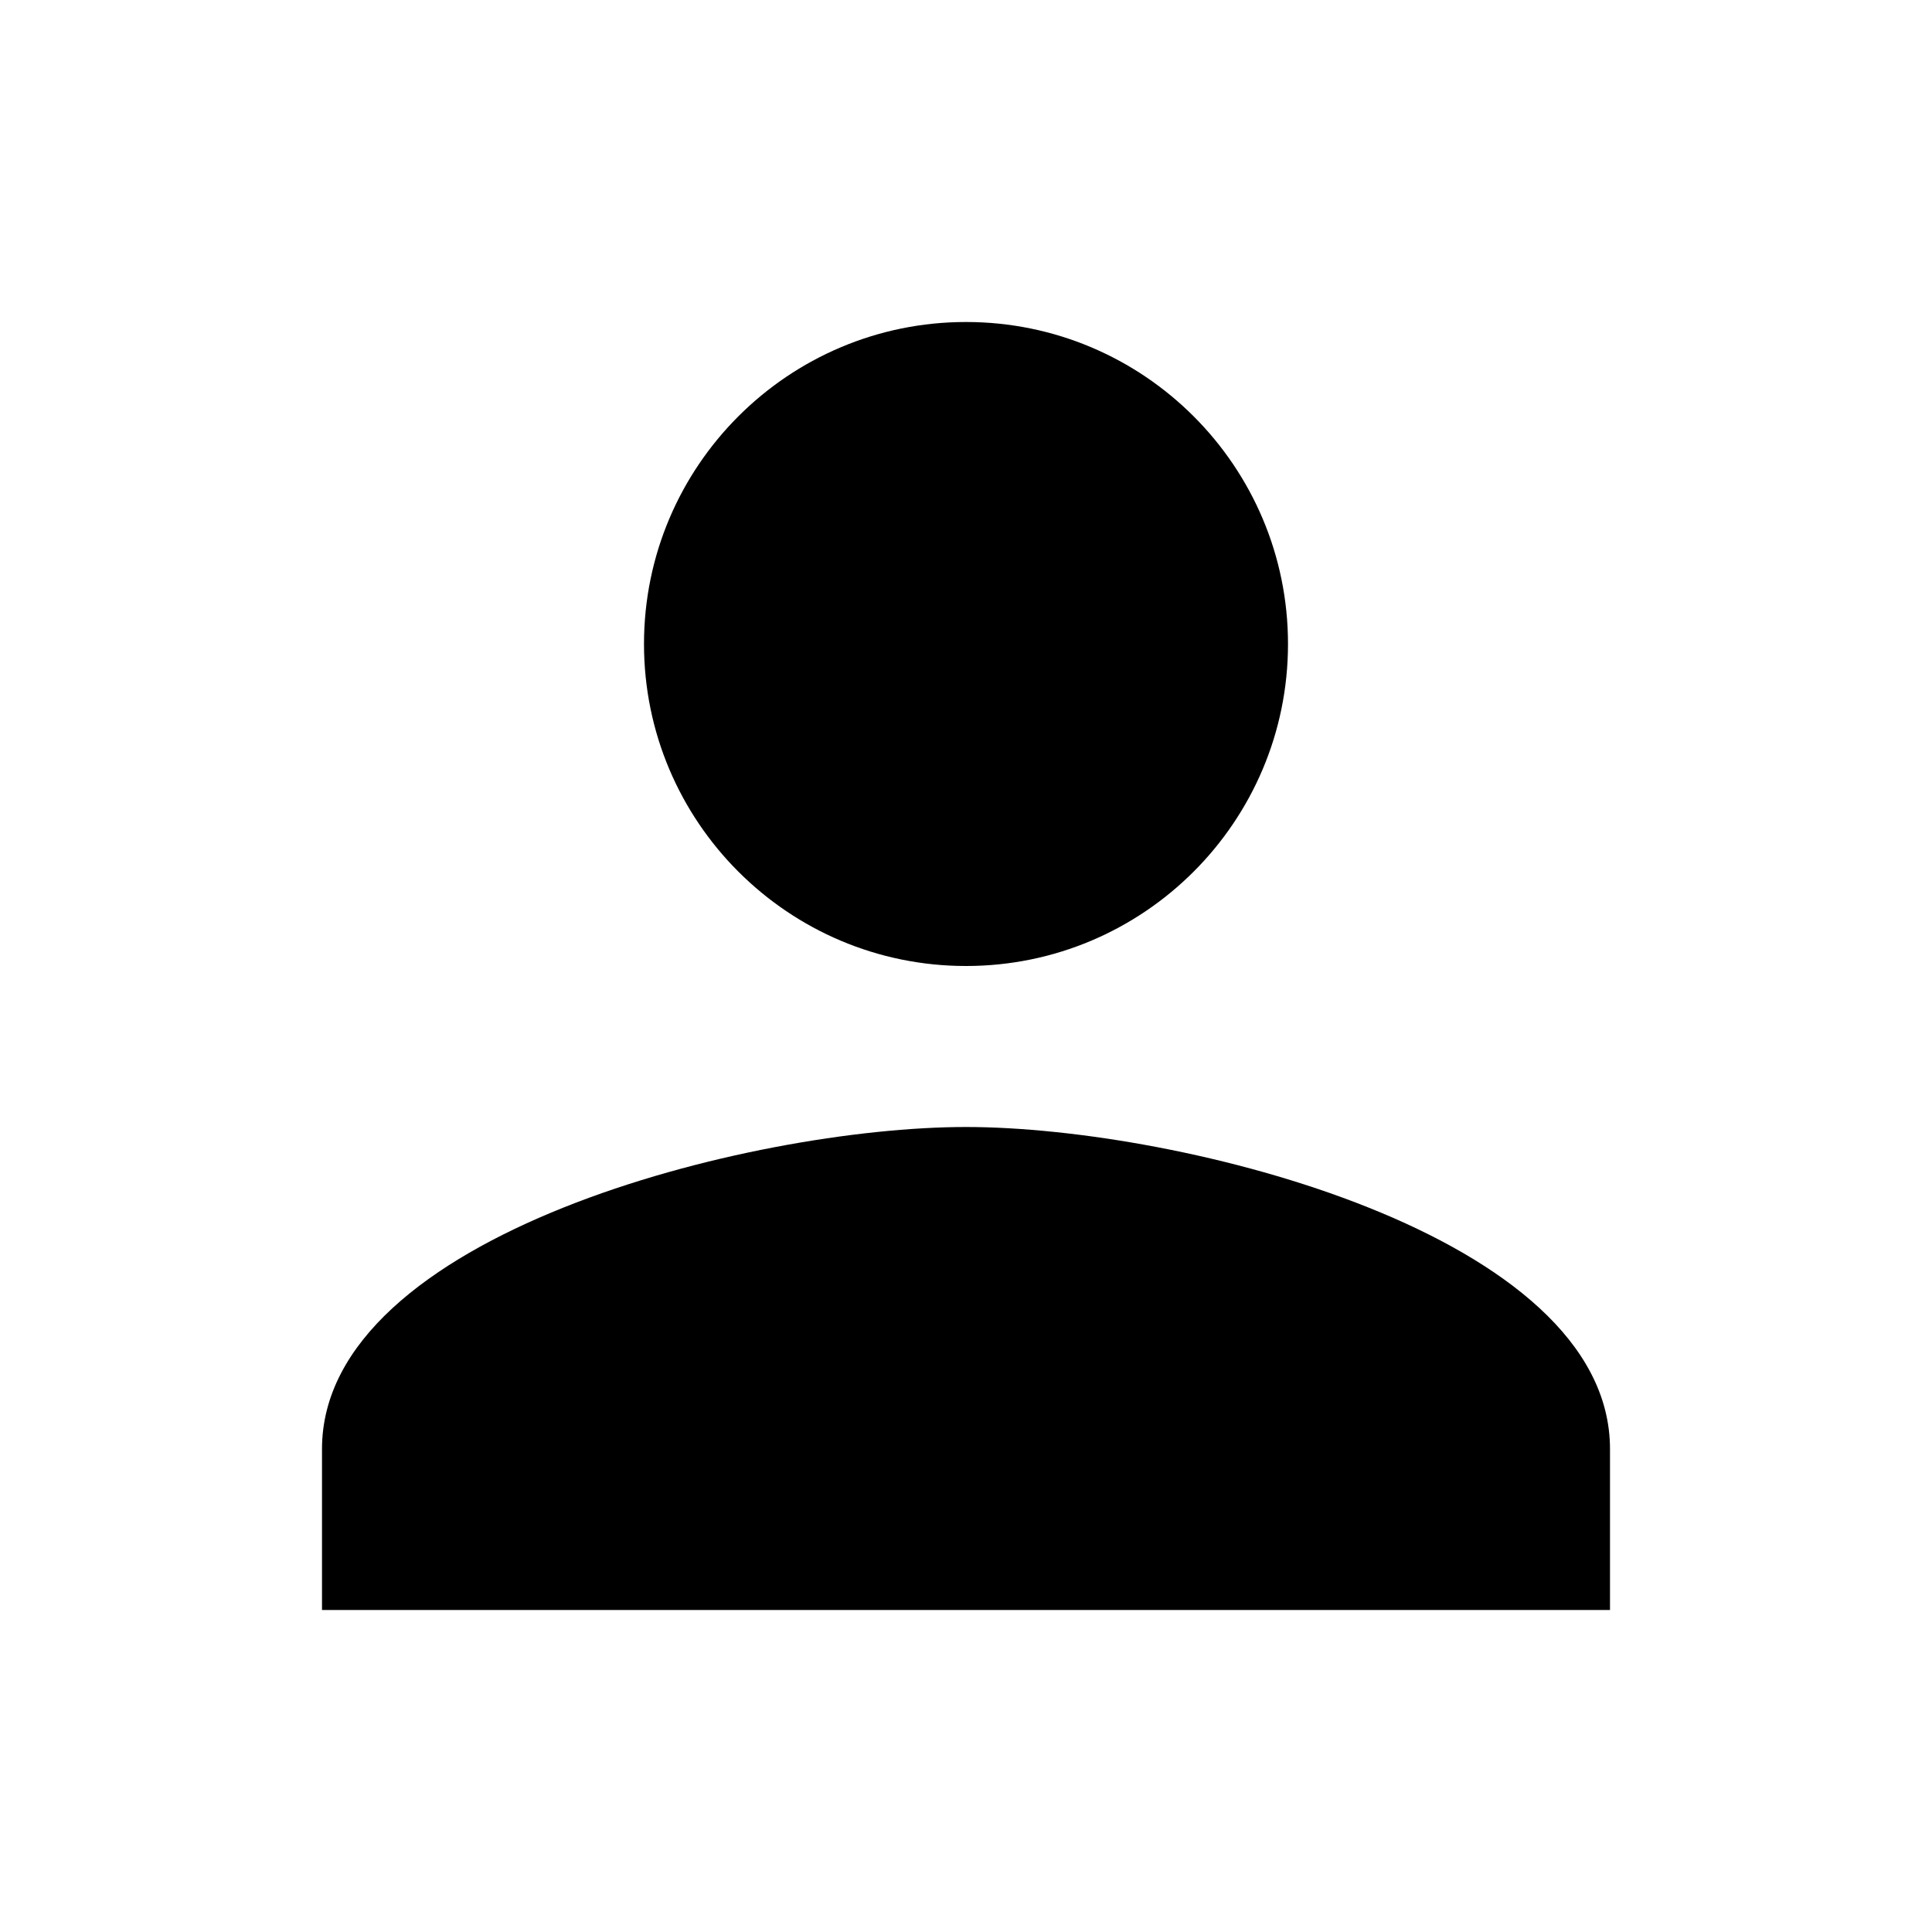 <svg class="svg-icon" style="width: 1em; height: 1em;vertical-align: middle;fill: currentColor;overflow: hidden;" viewBox="0 0 1024 1024" version="1.1" xmlns="http://www.w3.org/2000/svg"><path d="M512 512C606.229 512 682.667 435.499 682.667 341.333 682.667 247.125 606.229 170.667 512 170.667 417.792 170.667 341.333 247.125 341.333 341.333 341.333 435.499 417.792 512 512 512ZM512 597.333C398.229 597.333 170.667 654.293 170.667 768L170.667 853.333 853.333 853.333 853.333 768C853.333 654.293 625.792 597.333 512 597.333Z"  /></svg>